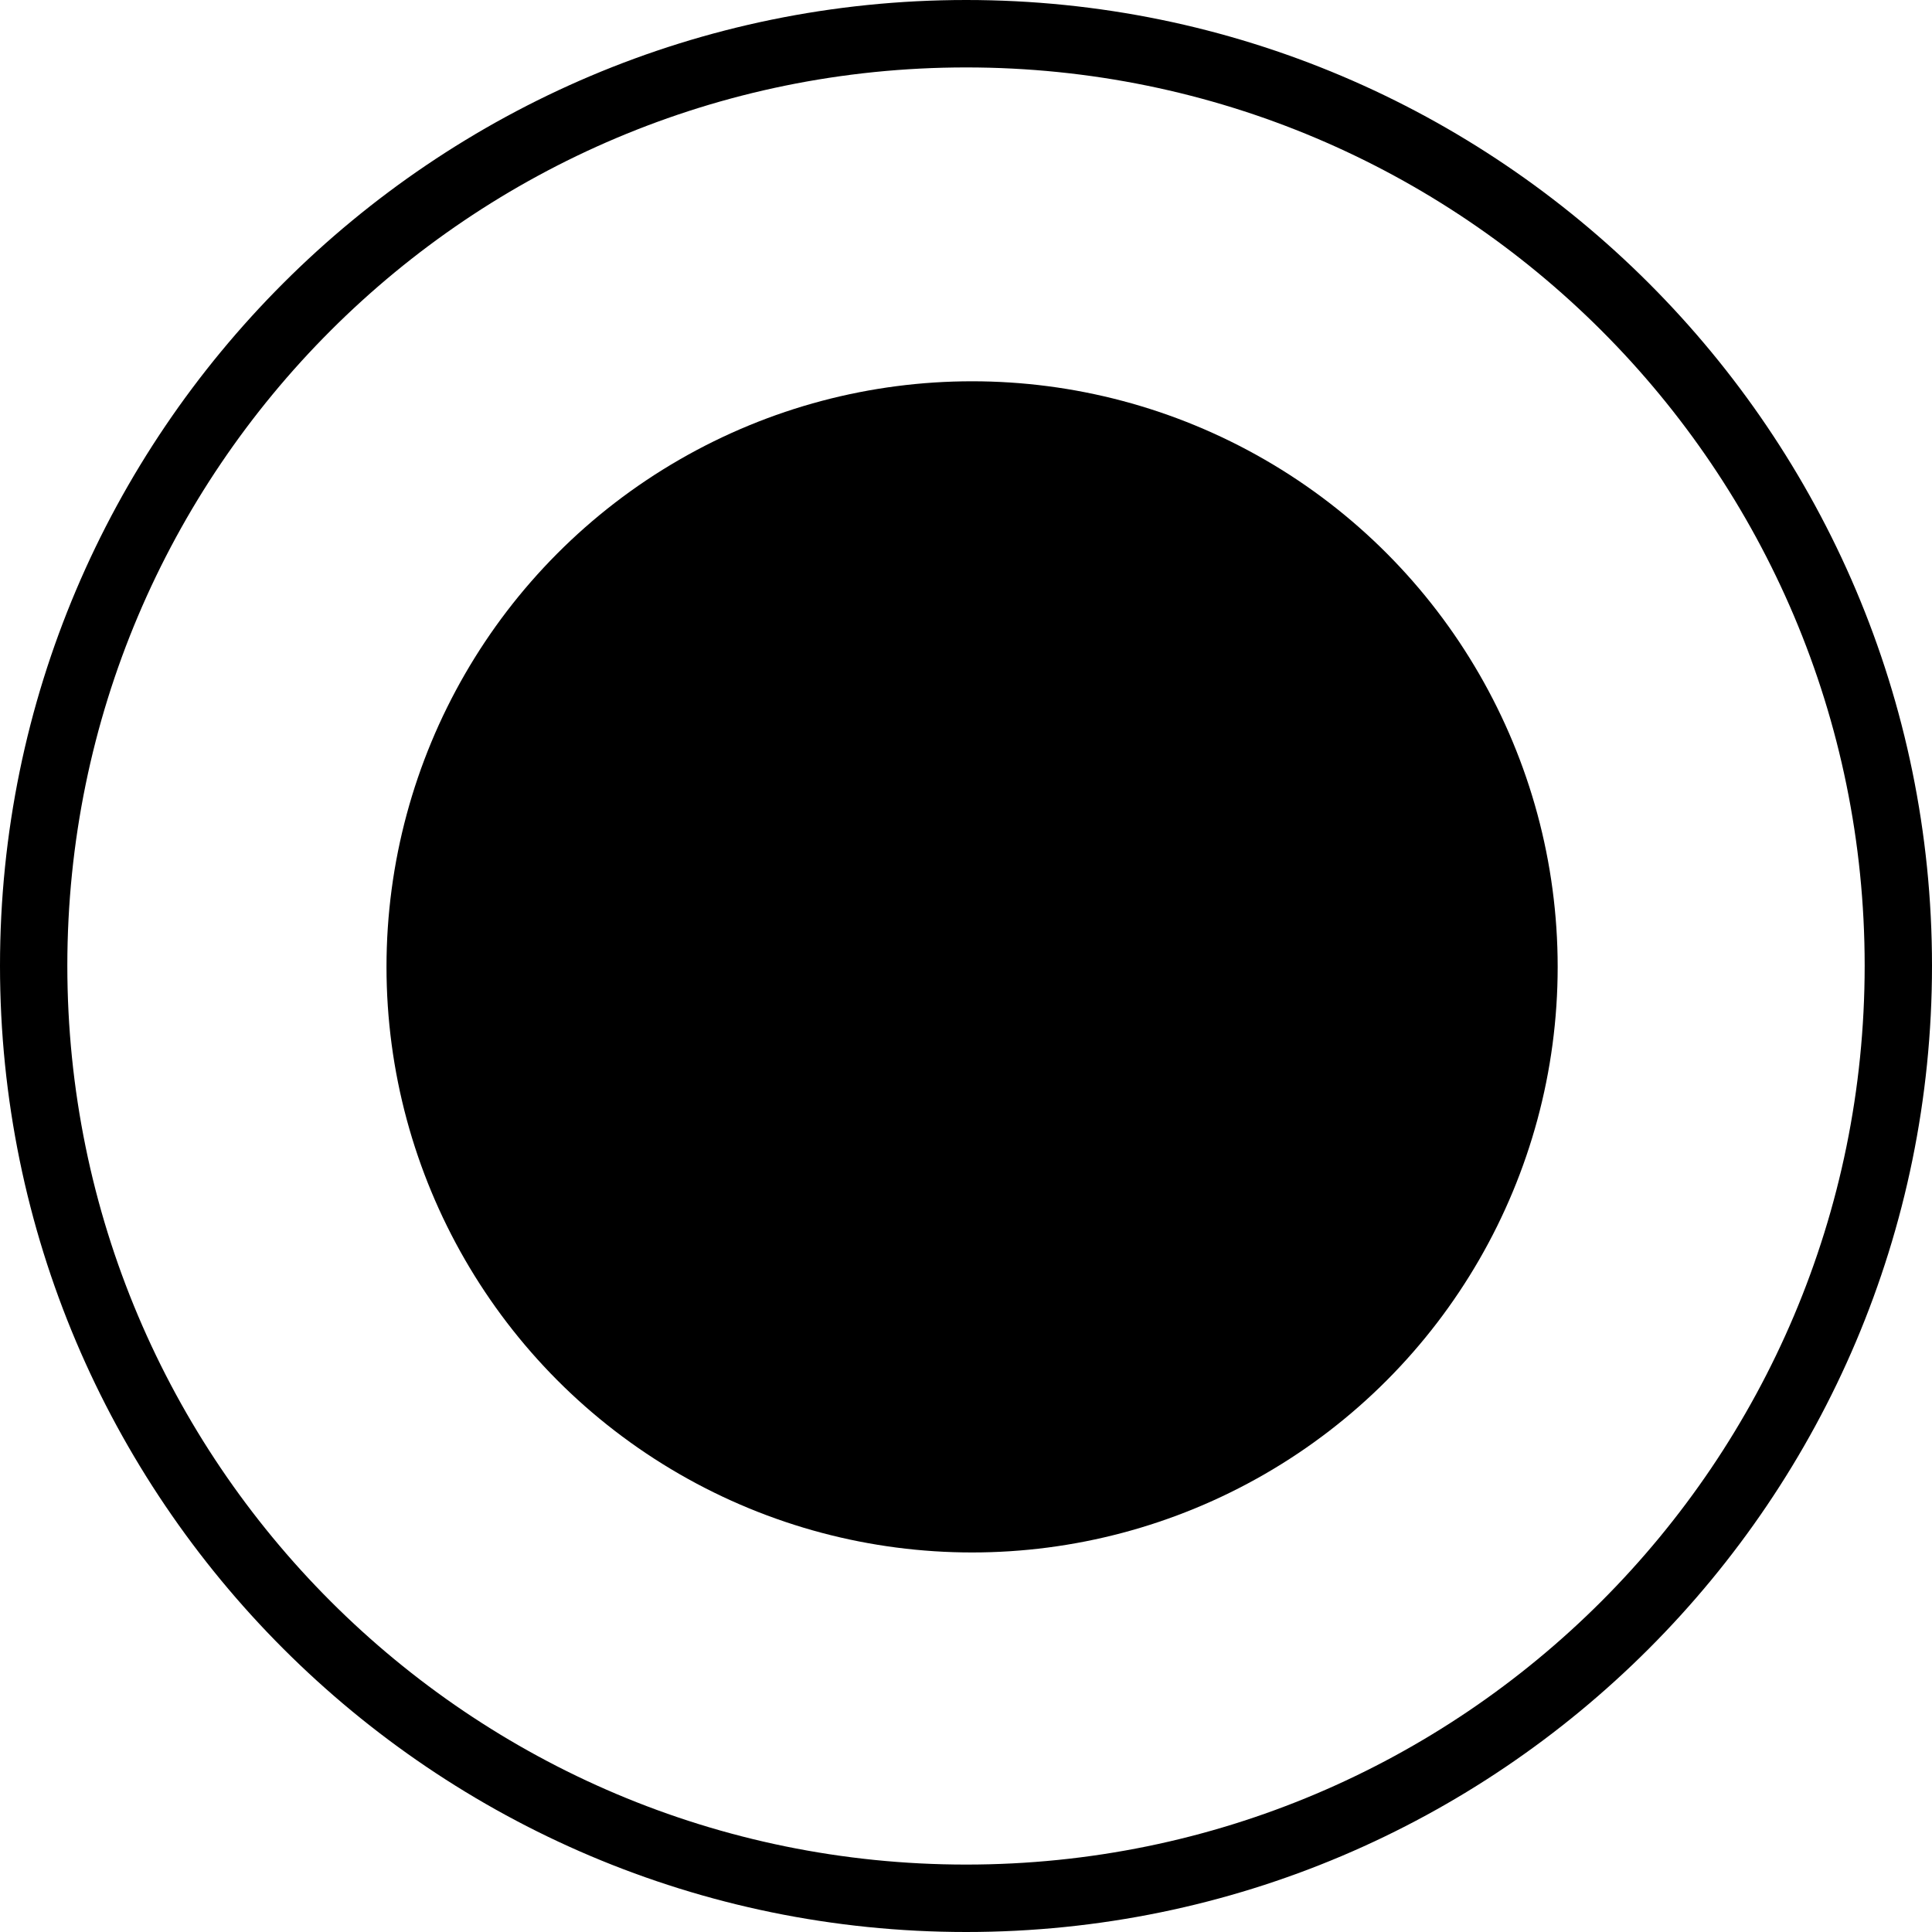 <?xml version="1.0" encoding="utf-8"?>
<!-- Generator: Adobe Illustrator 16.0.0, SVG Export Plug-In . SVG Version: 6.00 Build 0)  -->
<!DOCTYPE svg PUBLIC "-//W3C//DTD SVG 1.1//EN" "http://www.w3.org/Graphics/SVG/1.1/DTD/svg11.dtd">
<svg version="1.1" id="Layer_1" xmlns="http://www.w3.org/2000/svg" xmlns:xlink="http://www.w3.org/1999/xlink" x="0px" y="0px"
	 width="20px" height="20px" viewBox="0 0 20 20" enable-background="new 0 0 20 20" xml:space="preserve">
<path d="M10.002,0.698c5.135,0,9.301,4.164,9.301,9.298c0,5.14-4.166,9.306-9.301,9.306c-5.139,0-9.305-4.166-9.305-9.306
	C0.698,4.862,4.864,0.698,10.002,0.698 M10.002,0C4.486,0,0,4.485,0,9.997C0,15.514,4.486,20,10.002,20
	C15.516,20,20,15.514,20,9.997C20,4.486,15.516,0,10.002,0L10.002,0z"/>
<circle cx="10.063" cy="10.009" r="6.062"/>
</svg>
